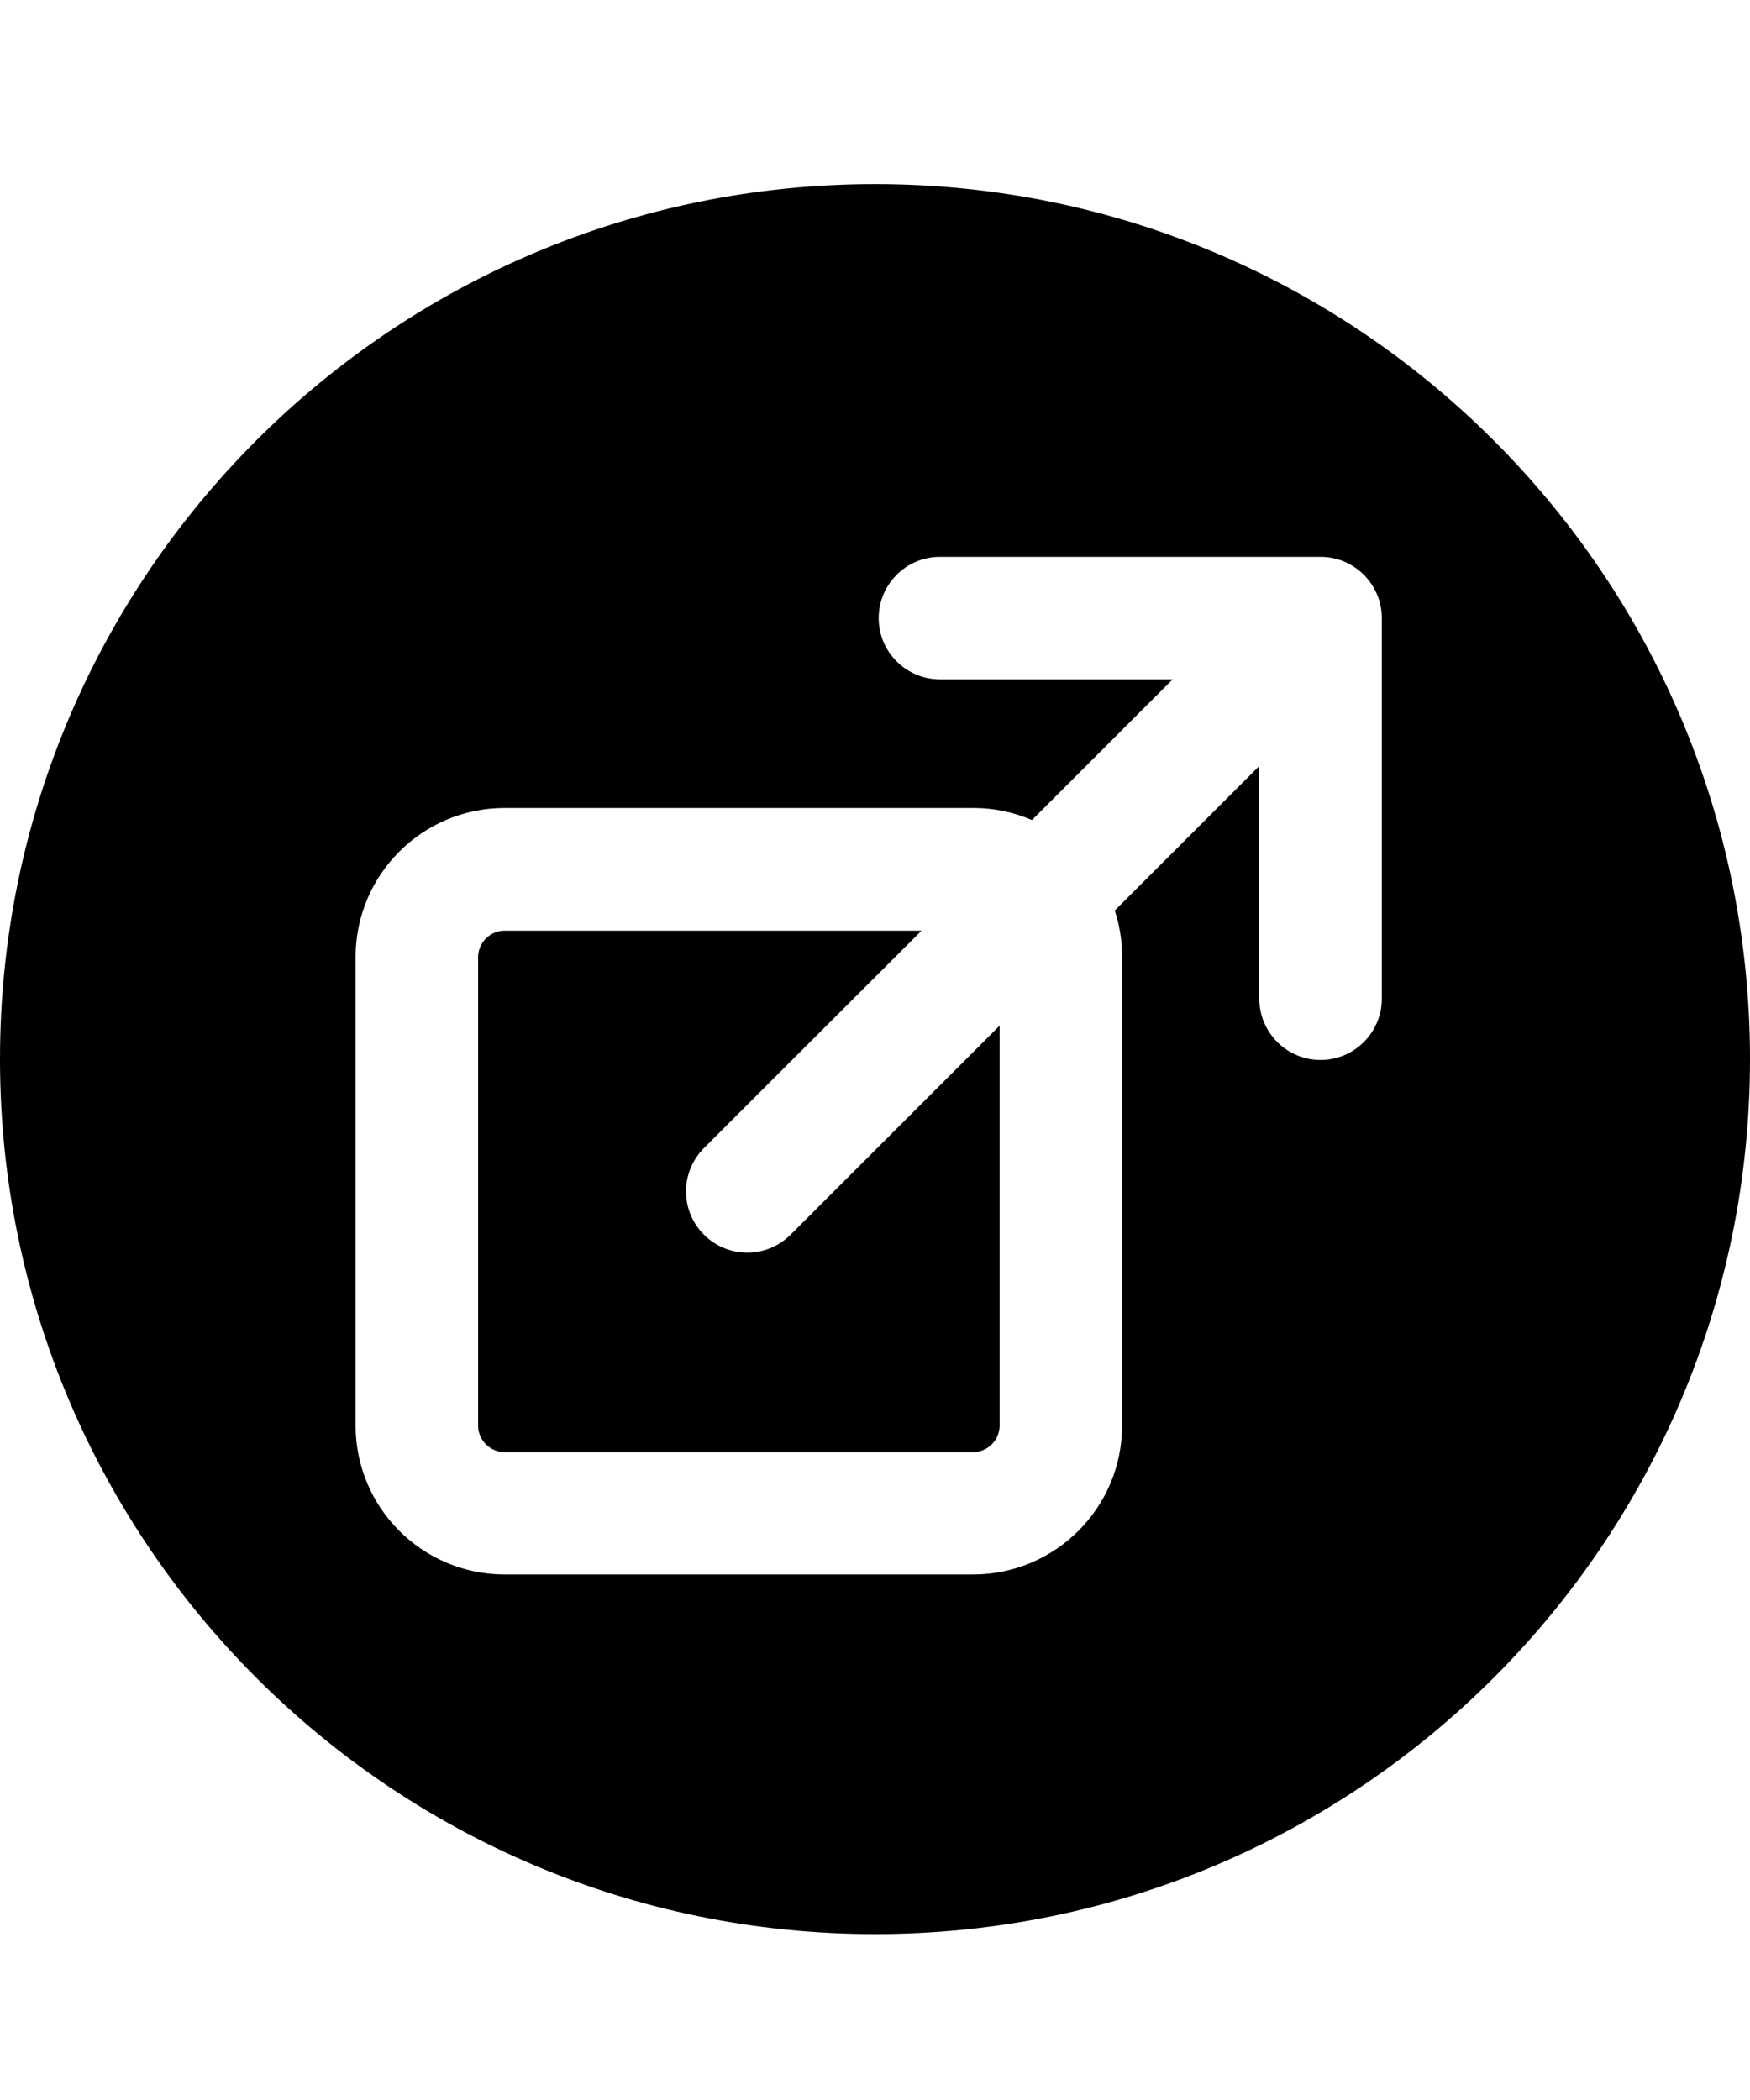 <svg xmlns="http://www.w3.org/2000/svg" viewBox="0 0 1000 1200" class="bf-icon-svg"><path d="M500 105.2c-276.1 0-500 223.9-500 500s223.9 500 500 500 500-223.9 500-500-223.9-500-500-500zm289.6 465.5c0 19.3-15.7 35-35 35s-35-15.7-35-35v-133L637 520.3c2.8 8.5 4.2 17.4 4.2 26.4v268c-.1 46.9-38.1 84.9-85 85h-268c-46.9-.1-84.9-38.1-85-85v-268c.1-46.9 38.1-84.9 85-85h268c11.5 0 22.9 2.3 33.5 6.9l80.4-80.4h-133c-19.3 0-35-15.7-35-35s15.7-35 35-35h217.5c19.3 0 35 15.7 35 35v217.5z"/><path d="M427 715.8c-19.3 0-35-15.7-35-35 0-9.3 3.7-18.2 10.3-24.8l124.3-124.2H288.2c-8.2.1-14.9 6.8-15 15v268c.1 8.2 6.8 14.9 15 15h268c8.2-.1 14.9-6.8 15-15V586.1L451.8 705.5c-6.6 6.6-15.5 10.3-24.8 10.3z"/></svg>
